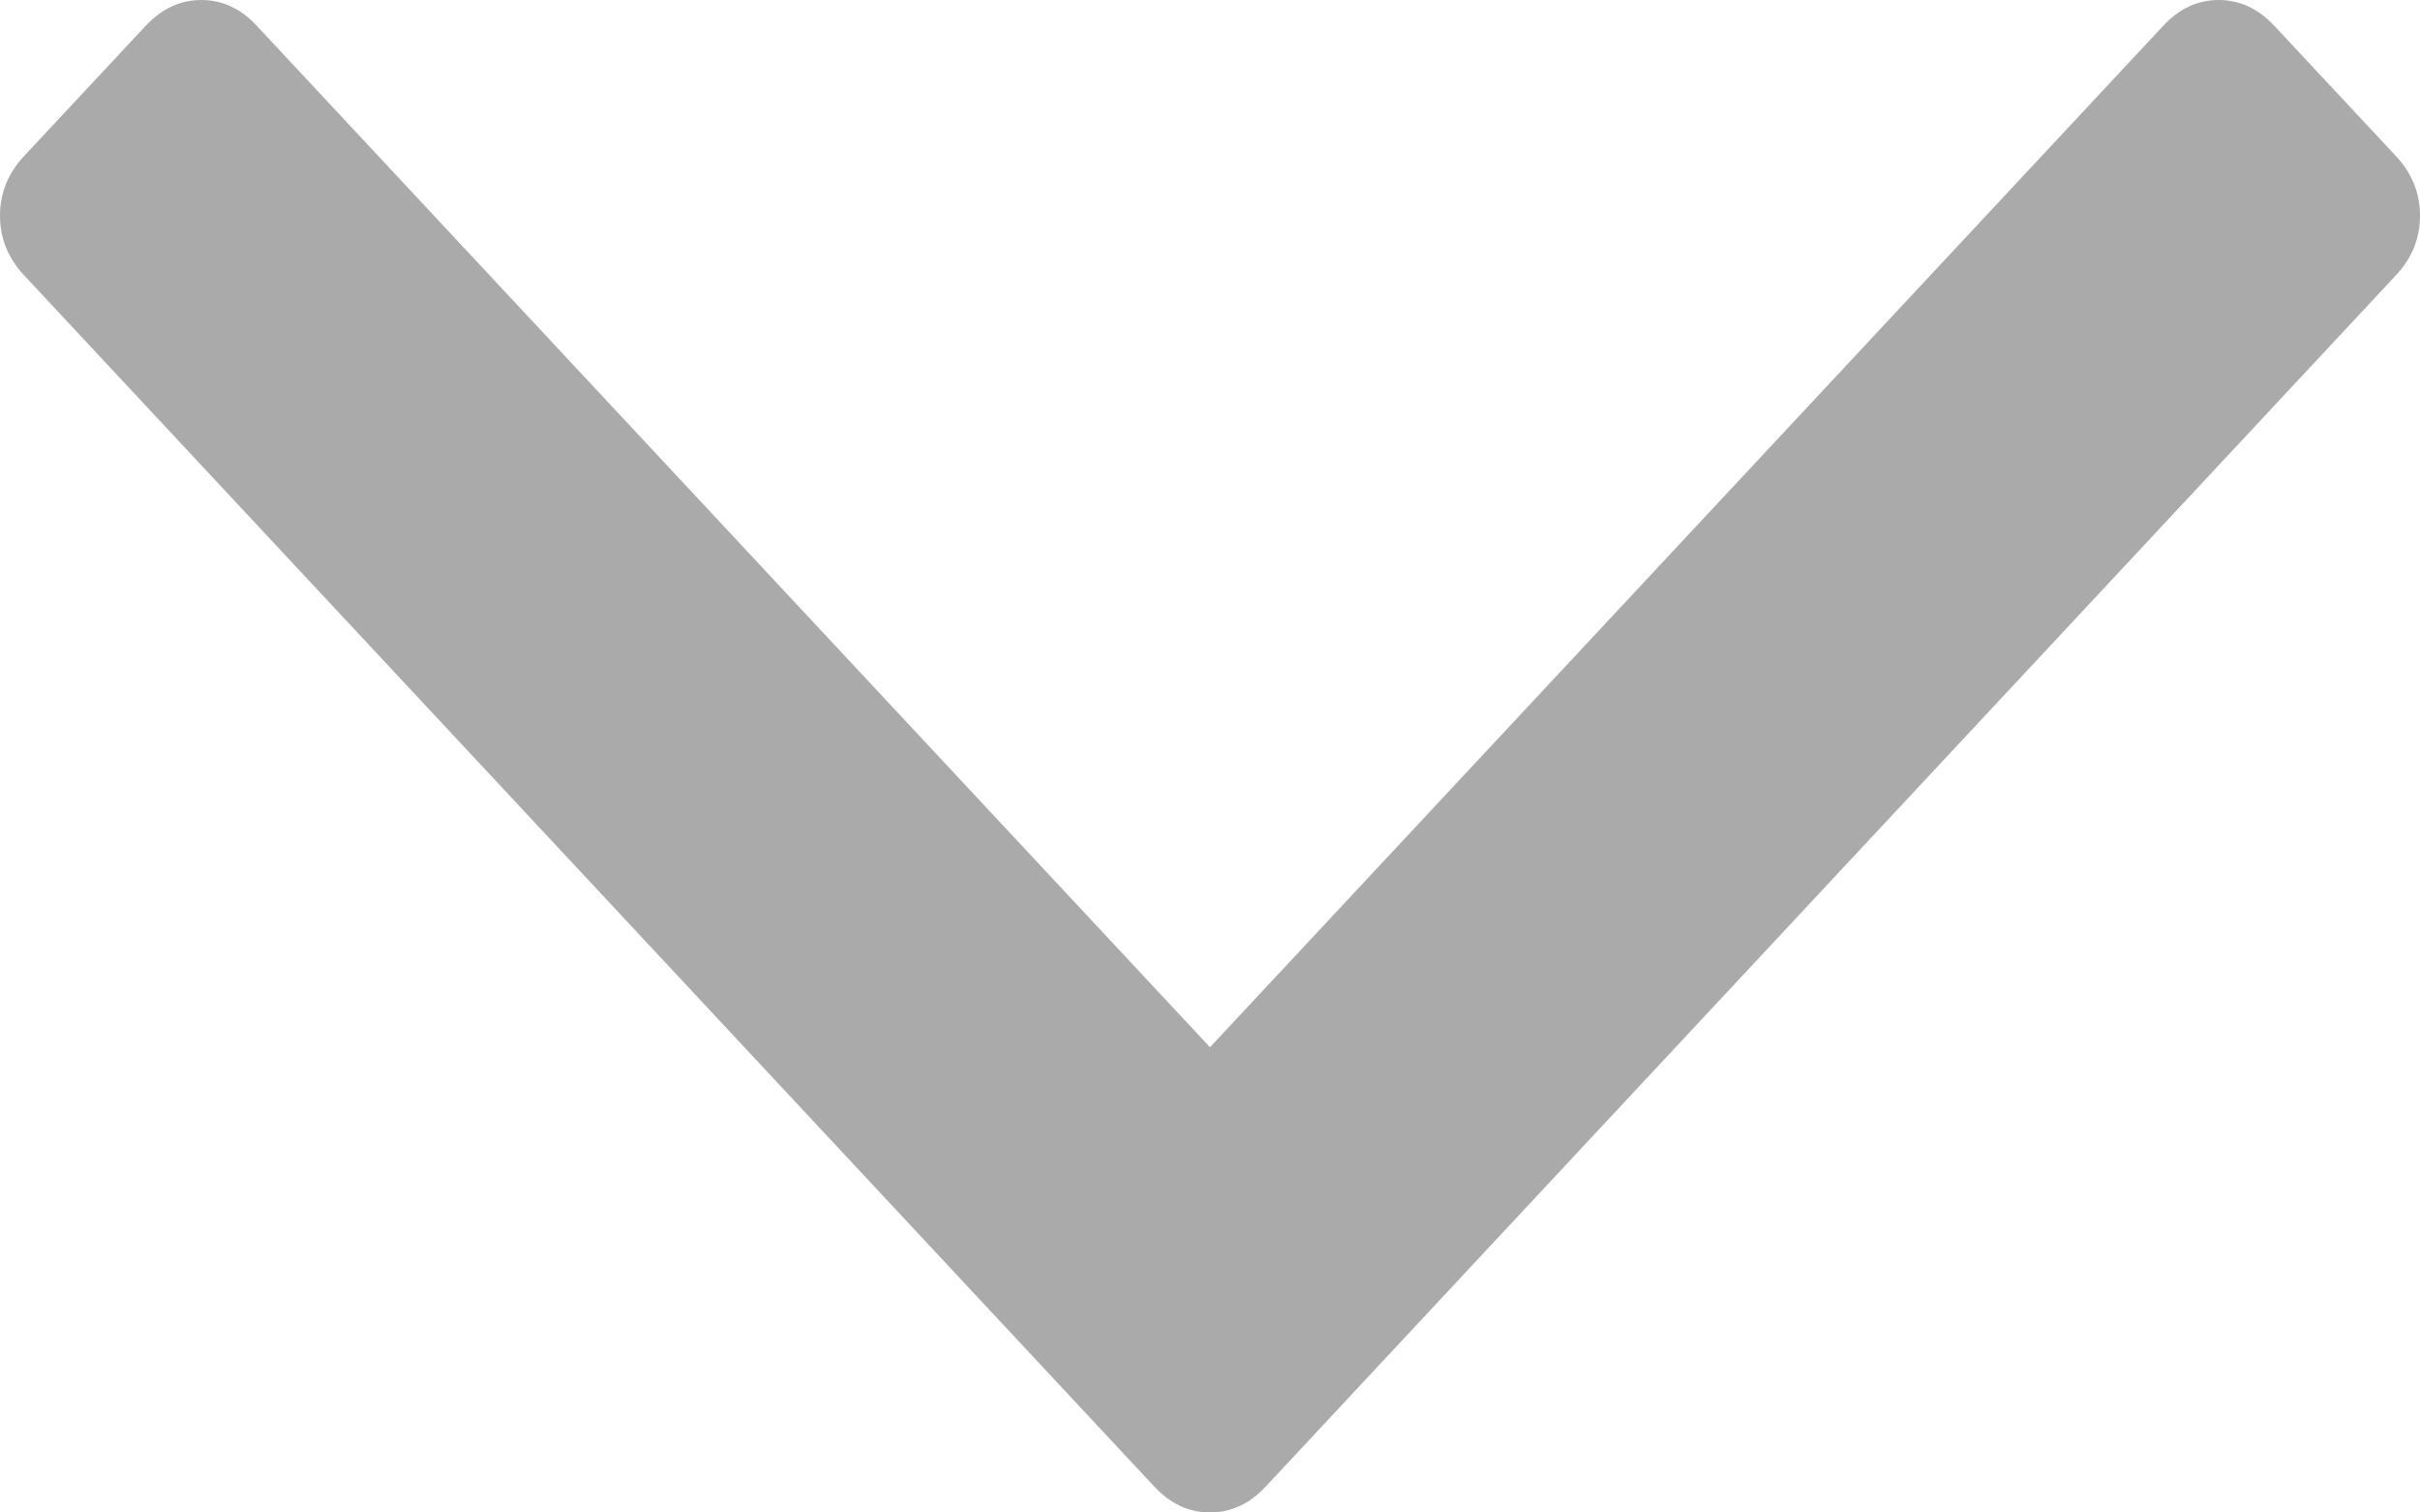 ﻿<?xml version="1.0" encoding="utf-8"?>
<svg version="1.1" xmlns:xlink="http://www.w3.org/1999/xlink" width="16px" height="10px" xmlns="http://www.w3.org/2000/svg">
  <g transform="matrix(1 0 0 1 -3 -3 )">
    <path d="M 15.84 1.031  C 15.947 1.145  16 1.277  16 1.426  C 16 1.575  15.947 1.707  15.84 1.821  L 8.369 9.828  C 8.262 9.943  8.139 10  8 10  C 7.861 10  7.738 9.943  7.631 9.828  L 0.16 1.821  C 0.053 1.707  0 1.575  0 1.426  C 0 1.277  0.053 1.145  0.16 1.031  L 0.962 0.172  C 1.069 0.057  1.192 0  1.331 0  C 1.47 0  1.593 0.057  1.699 0.172  L 8 6.924  L 14.301 0.172  C 14.407 0.057  14.53 0  14.669 0  C 14.808 0  14.931 0.057  15.038 0.172  L 15.84 1.031  Z " fill-rule="nonzero" fill="#aaaaaa" stroke="none" transform="matrix(1 0 0 1 3 3 )" />
  </g>
</svg>